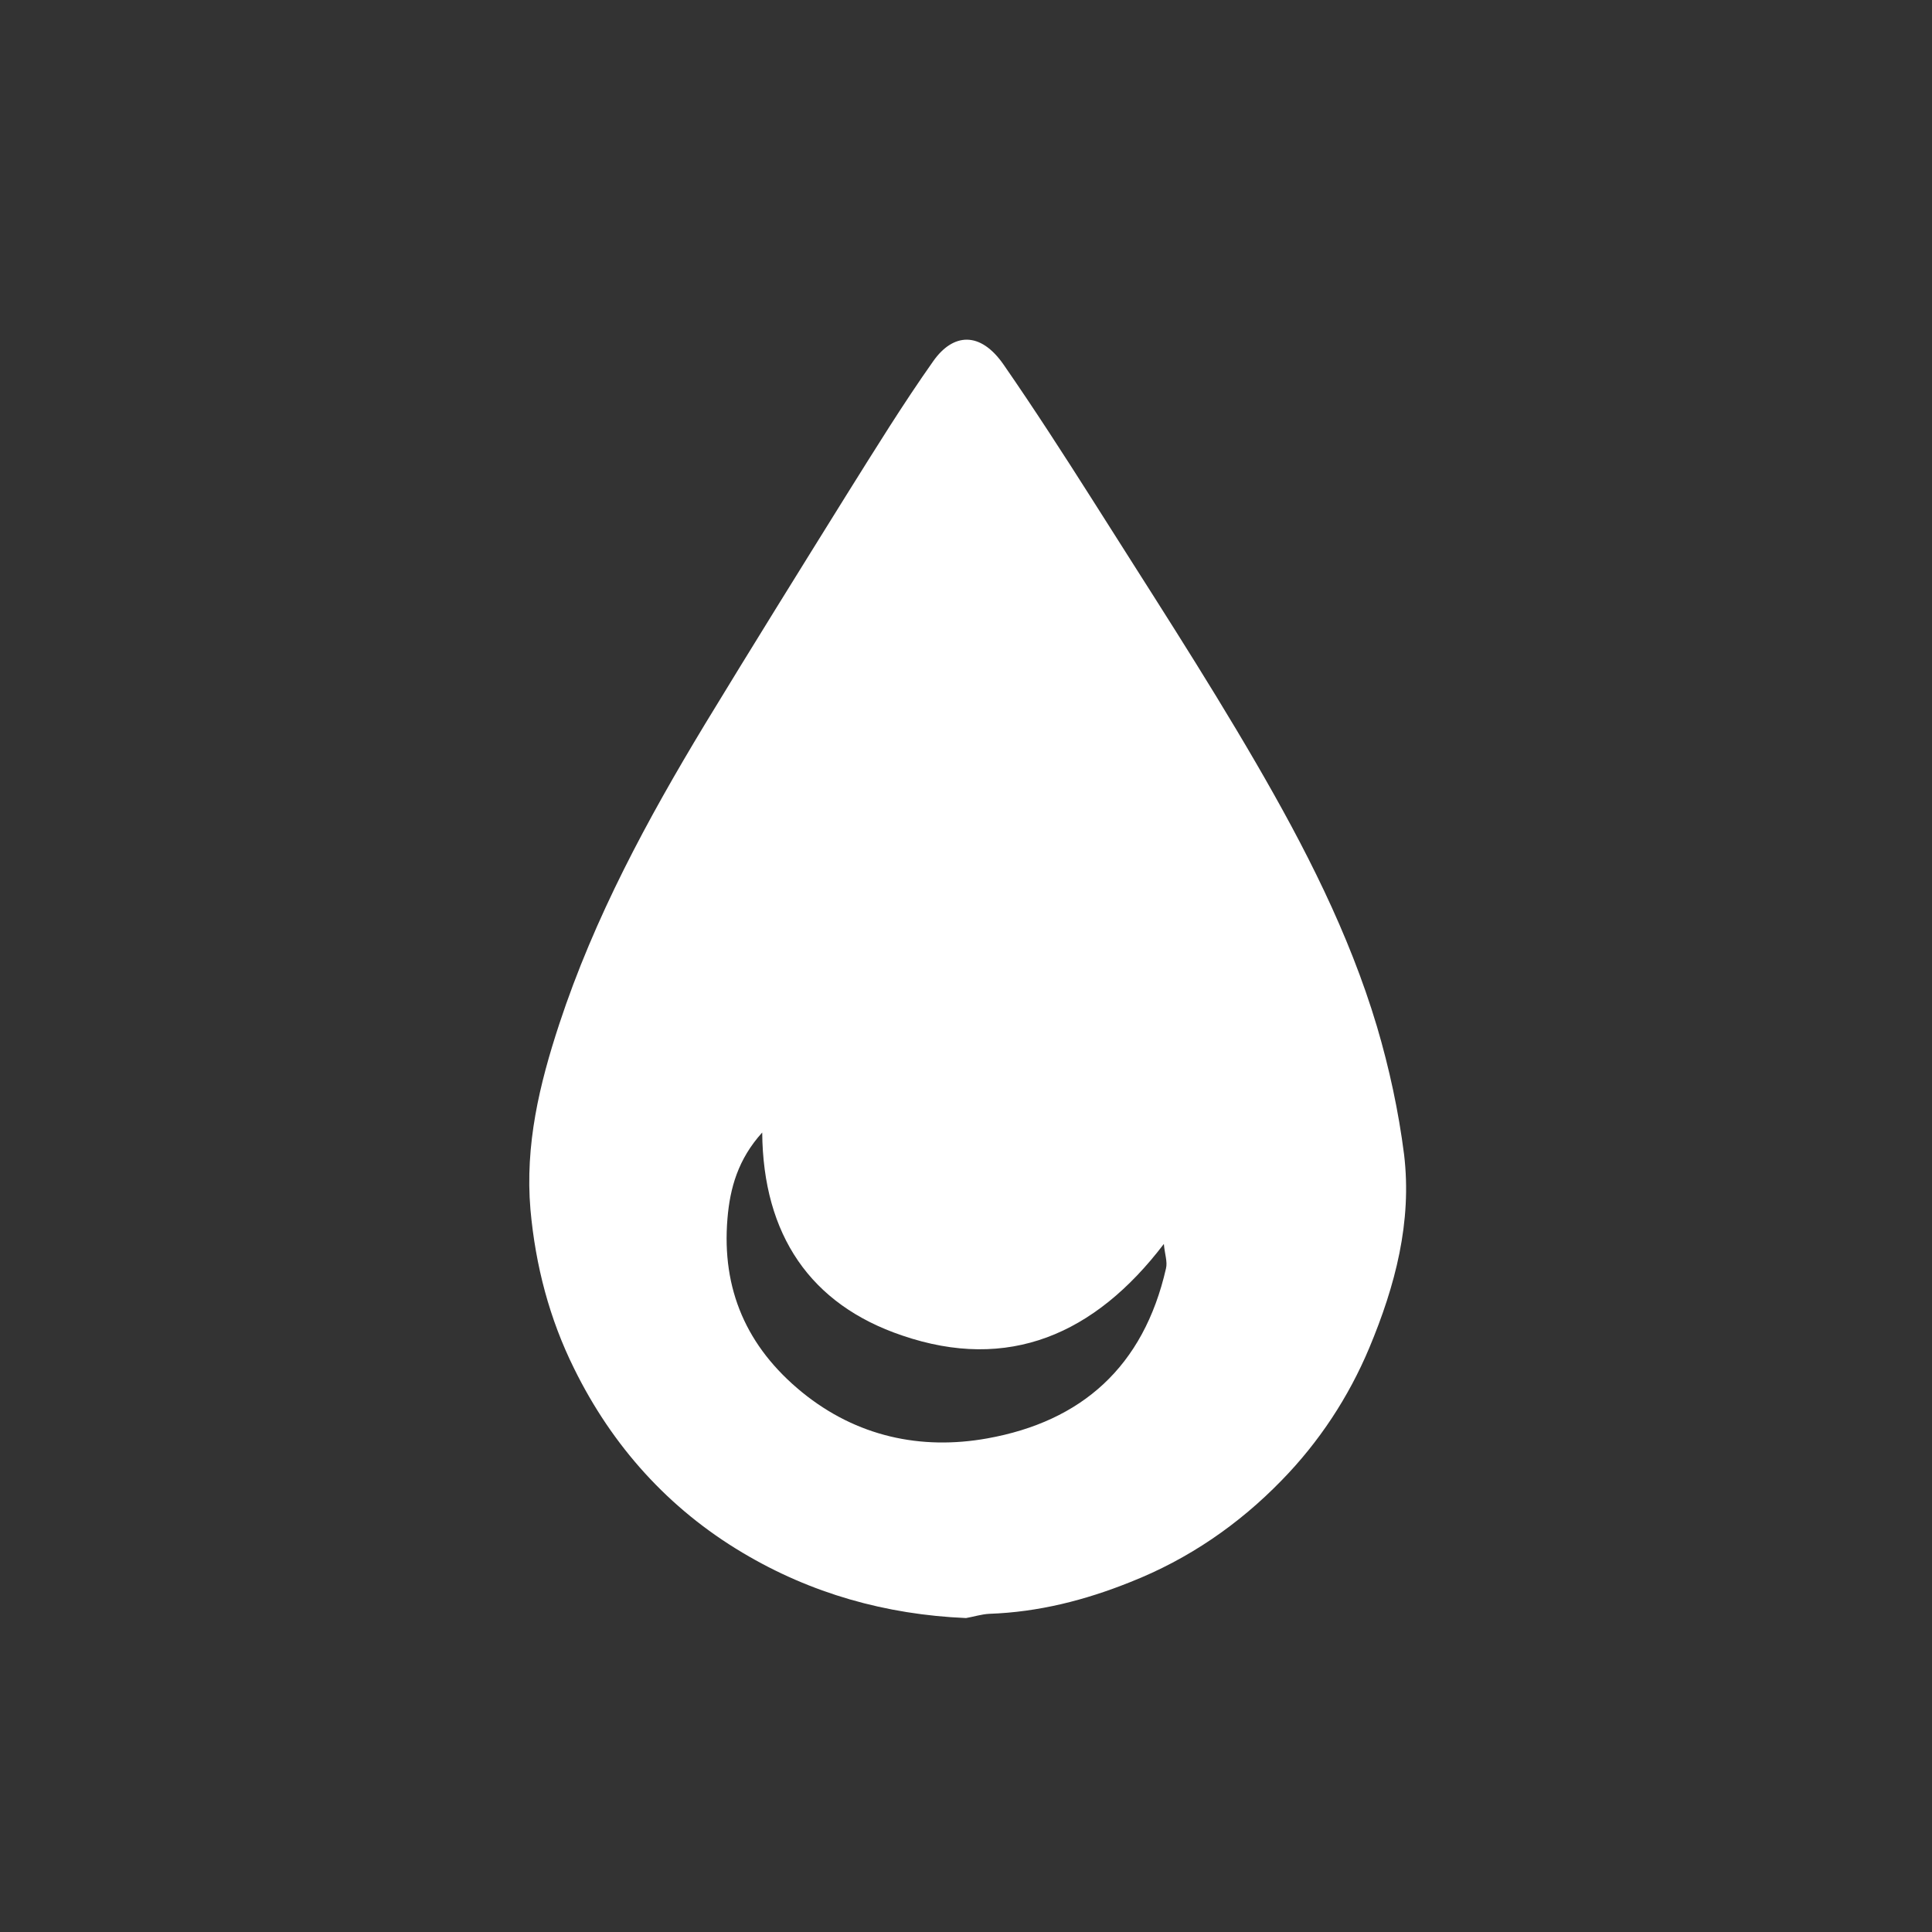 <?xml version="1.0" encoding="utf-8"?>
<!-- Generator: Adobe Illustrator 19.0.0, SVG Export Plug-In . SVG Version: 6.00 Build 0)  -->
<svg version="1.1" id="Livello_1" xmlns="http://www.w3.org/2000/svg" xmlns:xlink="http://www.w3.org/1999/xlink" x="0px" y="0px"
	 viewBox="0 0 456 456" style="enable-background:new 0 0 456 456;" xml:space="preserve">
<rect x="0" y="0" width="456" height="456" fill="#333333" stroke="none"/>
<style type="text/css">
	.st0{fill:#FFFFFF;}
</style>
<g>
	<path class="st0" d="M228,381.9c-18.9-0.8-36.6-5.8-52.7-15.4c-17.5-10.4-30.8-25.2-39.8-43.5c-5.8-11.7-9.1-24.2-10.3-37.5
		c-1.3-15.3,2.1-29.5,6.8-43.8c8.3-25.2,20.8-48.3,34.4-70.8c11-18.1,22.2-36.1,33.4-54.1c6.7-10.7,13.3-21.4,20.5-31.6
		c4.6-6.5,11-7.2,16.6,0.9c7.2,10.4,14.1,21.1,20.9,31.8c13,20.6,26.4,41.1,38.6,62.1c11.5,19.8,22,40.2,28.6,62.3
		c2.9,9.8,5.1,20,6.4,30.2c1.9,15.9-2.1,31-8.2,45.6c-4.9,11.7-11.9,22.3-20.7,31.3c-10.1,10.4-22,18.6-35.7,24
		c-10.7,4.3-21.7,7.1-33.3,7.5C231.6,381,229.8,381.6,228,381.9z M179.9,267.3c-5.7,6.3-7.6,13.1-8.2,20.3
		c-1.4,16.7,4.5,30.3,17.6,41c12.9,10.5,28.1,13.7,43.7,10.9c22.3-4,36.9-16.9,42.2-40.1c0.4-1.6-0.3-3.4-0.5-5.8
		c-16.3,21.4-36.7,30.2-61.8,21.6C191.3,307.9,180.1,291.5,179.9,267.3z"/>
</g>
</svg>
